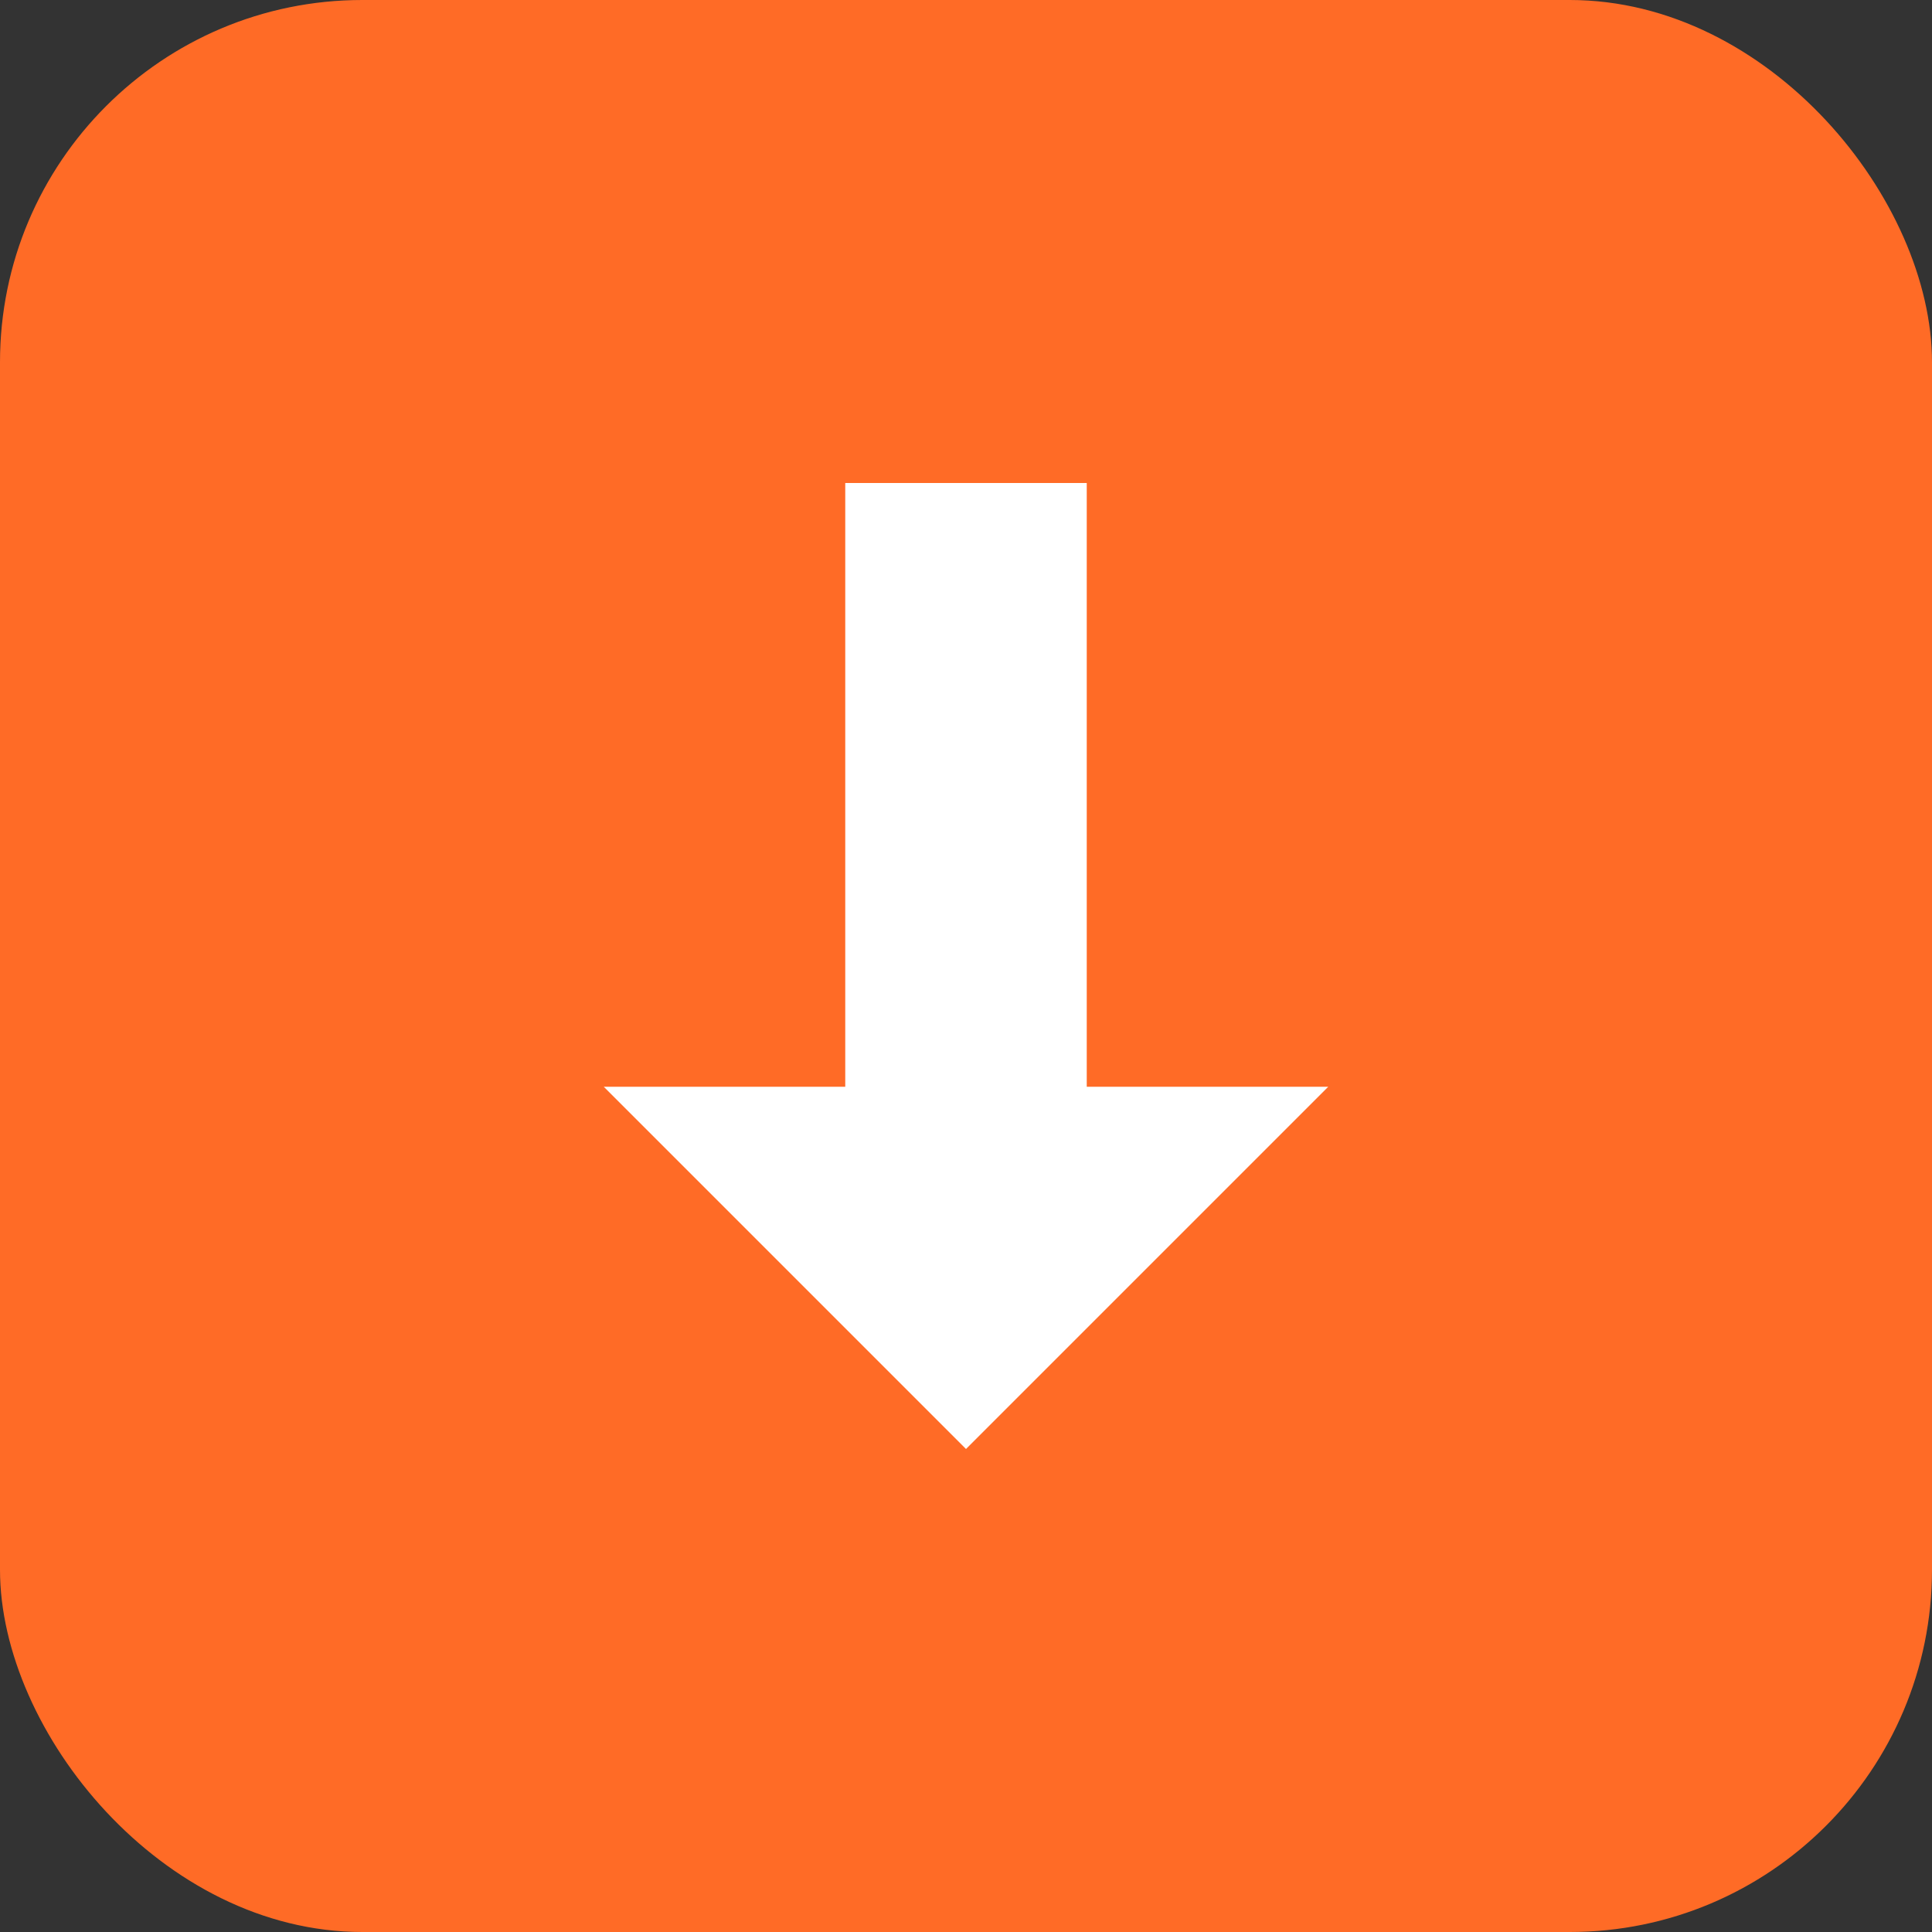 <svg xmlns="http://www.w3.org/2000/svg" width="16" height="16"><rect width="100%" height="100%" fill="#333333" stroke="none"/><rect width="16" height="16" rx="3" ry="3" fill="#ff6b26"/><path d="M7 4v5H5l3 3 3-3H9V4z" fill="#fff"/></svg>